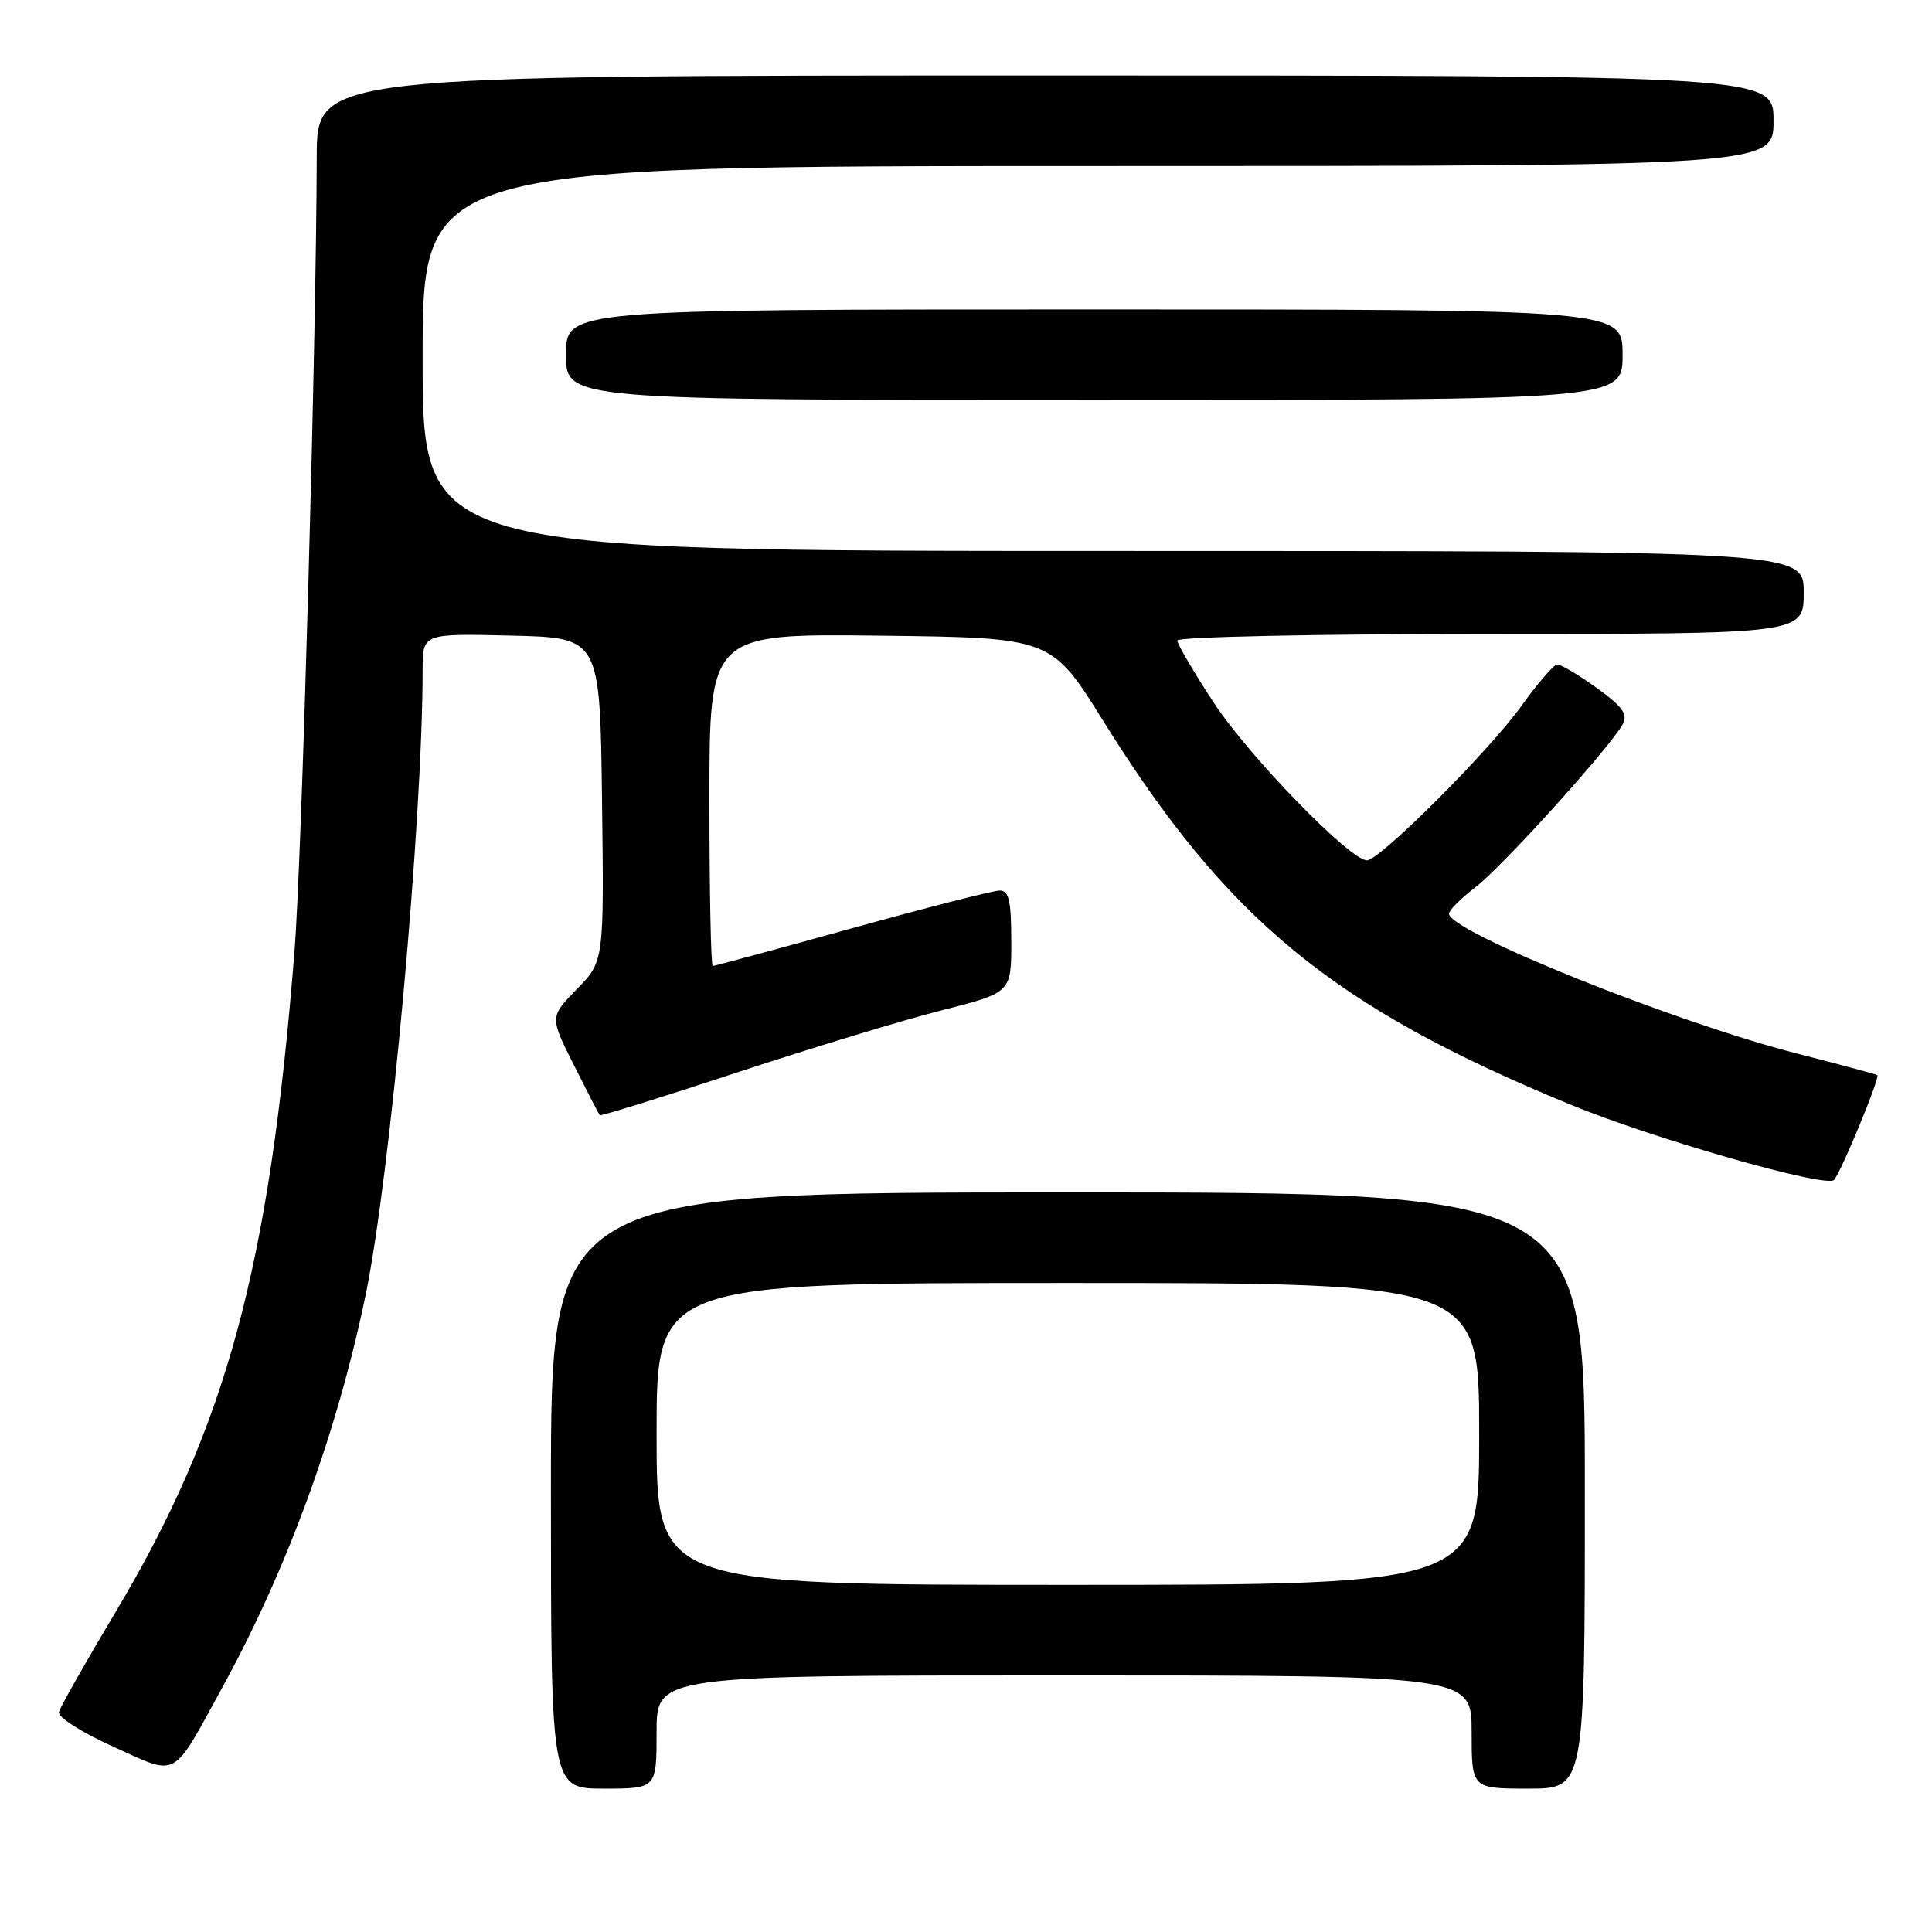 <?xml version="1.0" encoding="UTF-8" standalone="no"?>
<!DOCTYPE svg PUBLIC "-//W3C//DTD SVG 1.1//EN" "http://www.w3.org/Graphics/SVG/1.1/DTD/svg11.dtd" >
<svg xmlns="http://www.w3.org/2000/svg" xmlns:xlink="http://www.w3.org/1999/xlink" version="1.1" viewBox="0 0 256 256">
 <g >
 <path fill="currentColor"
d=" M 87.00 229.50 C 87.00 222.00 87.00 222.00 141.00 222.00 C 195.00 222.00 195.00 222.00 195.00 229.50 C 195.00 237.00 195.00 237.00 202.50 237.00 C 210.00 237.00 210.00 237.00 210.00 197.50 C 210.00 158.00 210.00 158.00 141.50 158.00 C 73.00 158.00 73.00 158.00 73.00 197.50 C 73.00 237.00 73.00 237.00 80.00 237.00 C 87.00 237.00 87.00 237.00 87.00 229.50 Z  M 29.58 223.37 C 38.12 207.76 44.71 189.68 48.45 171.58 C 51.72 155.77 56.00 108.78 56.00 88.72 C 56.00 83.94 56.00 83.94 67.75 84.22 C 79.50 84.50 79.50 84.50 79.77 105.94 C 80.04 127.37 80.04 127.37 76.44 131.06 C 72.84 134.75 72.84 134.75 76.04 141.12 C 77.80 144.63 79.34 147.62 79.47 147.77 C 79.60 147.91 87.76 145.38 97.60 142.13 C 107.45 138.88 119.66 135.17 124.75 133.88 C 134.00 131.53 134.00 131.53 134.00 124.77 C 134.00 119.35 133.69 118.00 132.47 118.00 C 131.62 118.00 122.82 120.25 112.90 123.00 C 102.99 125.75 94.68 128.00 94.44 128.00 C 94.20 128.00 94.00 118.09 94.00 105.98 C 94.00 83.96 94.00 83.96 116.66 84.23 C 139.32 84.50 139.32 84.50 146.17 95.50 C 162.60 121.90 176.58 133.39 208.00 146.33 C 219.06 150.89 241.97 157.44 243.01 156.35 C 243.92 155.40 249.14 142.78 248.75 142.46 C 248.61 142.35 243.86 141.07 238.20 139.62 C 221.95 135.48 192.00 123.45 192.00 121.07 C 192.00 120.61 193.59 119.03 195.52 117.55 C 199.10 114.82 213.41 98.96 215.04 95.93 C 215.73 94.64 214.96 93.59 211.55 91.14 C 209.14 89.41 206.80 88.02 206.34 88.05 C 205.88 88.07 203.76 90.52 201.64 93.48 C 197.34 99.49 182.83 114.00 181.13 114.00 C 178.88 114.00 165.50 100.23 160.84 93.12 C 158.18 89.06 156.00 85.35 156.00 84.87 C 156.00 84.39 174.57 84.00 197.50 84.00 C 239.00 84.00 239.00 84.00 239.00 78.50 C 239.00 73.00 239.00 73.00 147.50 73.00 C 56.00 73.00 56.00 73.00 56.00 47.50 C 56.00 22.00 56.00 22.00 145.50 22.00 C 235.00 22.00 235.00 22.00 235.00 16.00 C 235.00 10.00 235.00 10.00 138.50 10.00 C 42.00 10.00 42.00 10.00 41.97 20.75 C 41.91 45.56 40.00 113.65 39.02 126.07 C 35.69 168.08 29.99 189.07 15.13 213.92 C 11.27 220.37 7.98 226.19 7.81 226.86 C 7.64 227.53 10.83 229.56 15.00 231.44 C 23.74 235.39 22.68 235.97 29.58 223.37 Z  M 215.00 47.00 C 215.00 41.00 215.00 41.00 145.00 41.00 C 75.00 41.00 75.00 41.00 75.00 47.00 C 75.00 53.00 75.00 53.00 145.00 53.00 C 215.00 53.00 215.00 53.00 215.00 47.00 Z  M 87.00 190.00 C 87.00 170.00 87.00 170.00 141.50 170.00 C 196.00 170.00 196.00 170.00 196.00 190.00 C 196.00 210.00 196.00 210.00 141.50 210.00 C 87.00 210.00 87.00 210.00 87.00 190.00 Z "/>
</g>
</svg>